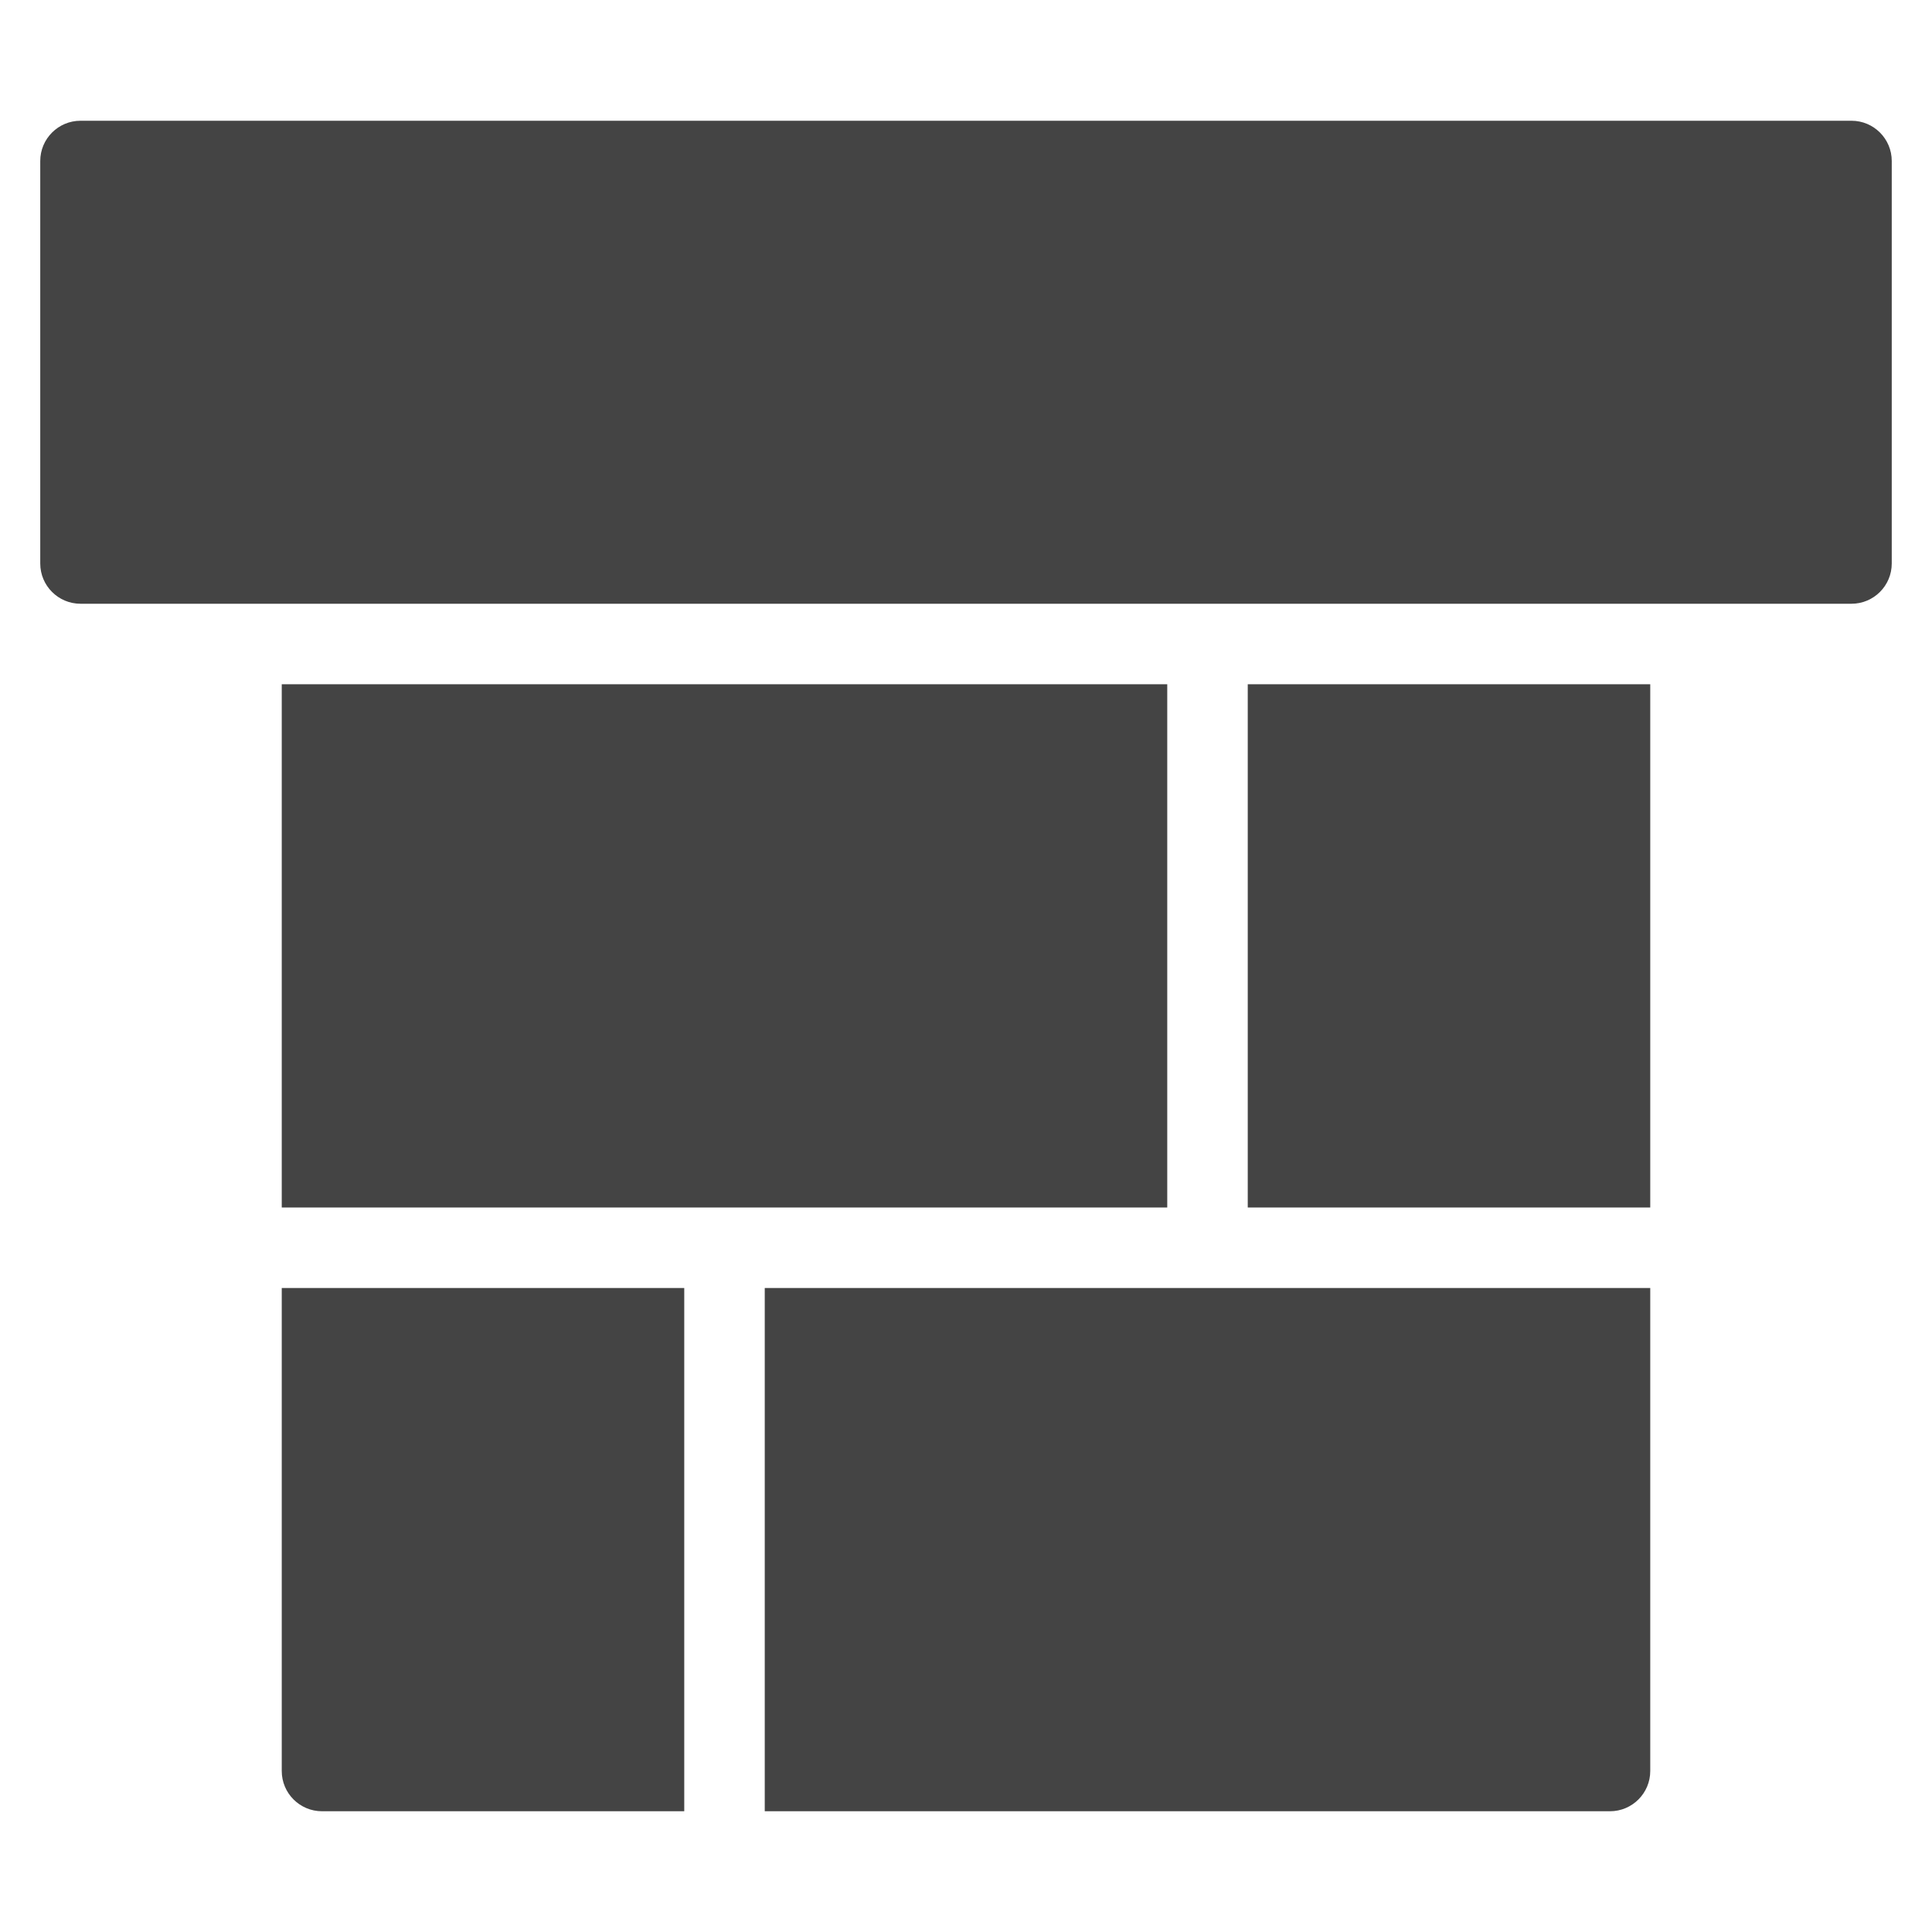 <?xml version="1.0" encoding="utf-8"?>
<!-- Generator: Adobe Illustrator 19.1.0, SVG Export Plug-In . SVG Version: 6.00 Build 0)  -->
<!DOCTYPE svg PUBLIC "-//W3C//DTD SVG 1.1//EN" "http://www.w3.org/Graphics/SVG/1.1/DTD/svg11.dtd">
<svg version="1.1" id="Layer_1" xmlns="http://www.w3.org/2000/svg" xmlns:xlink="http://www.w3.org/1999/xlink" x="0px" y="0px"
	 width="48px" height="48px" viewBox="0 0 48 48" enable-background="new 0 0 48 48" xml:space="preserve">
<path fill="#444444" d="M46,3H2C1.448,3,1,3.448,1,4v10c0,0.552,0.448,1,1,1h44c0.552,0,1-0.448,1-1V4
	C47,3.448,46.552,3,46,3z"/>
<rect data-color="color-2" x="7" y="17" fill="#444444" width="22" height="13"/>
<rect data-color="color-2" x="31" y="17" fill="#444444" width="10" height="13"/>
<path data-color="color-2" fill="#444444" d="M19,32v13h21c0.552,0,1-0.448,1-1V32H19z"/>
<path data-color="color-2" fill="#444444" d="M17,32H7v12c0,0.552,0.448,1,1,1h9V32z"/>
</svg>
